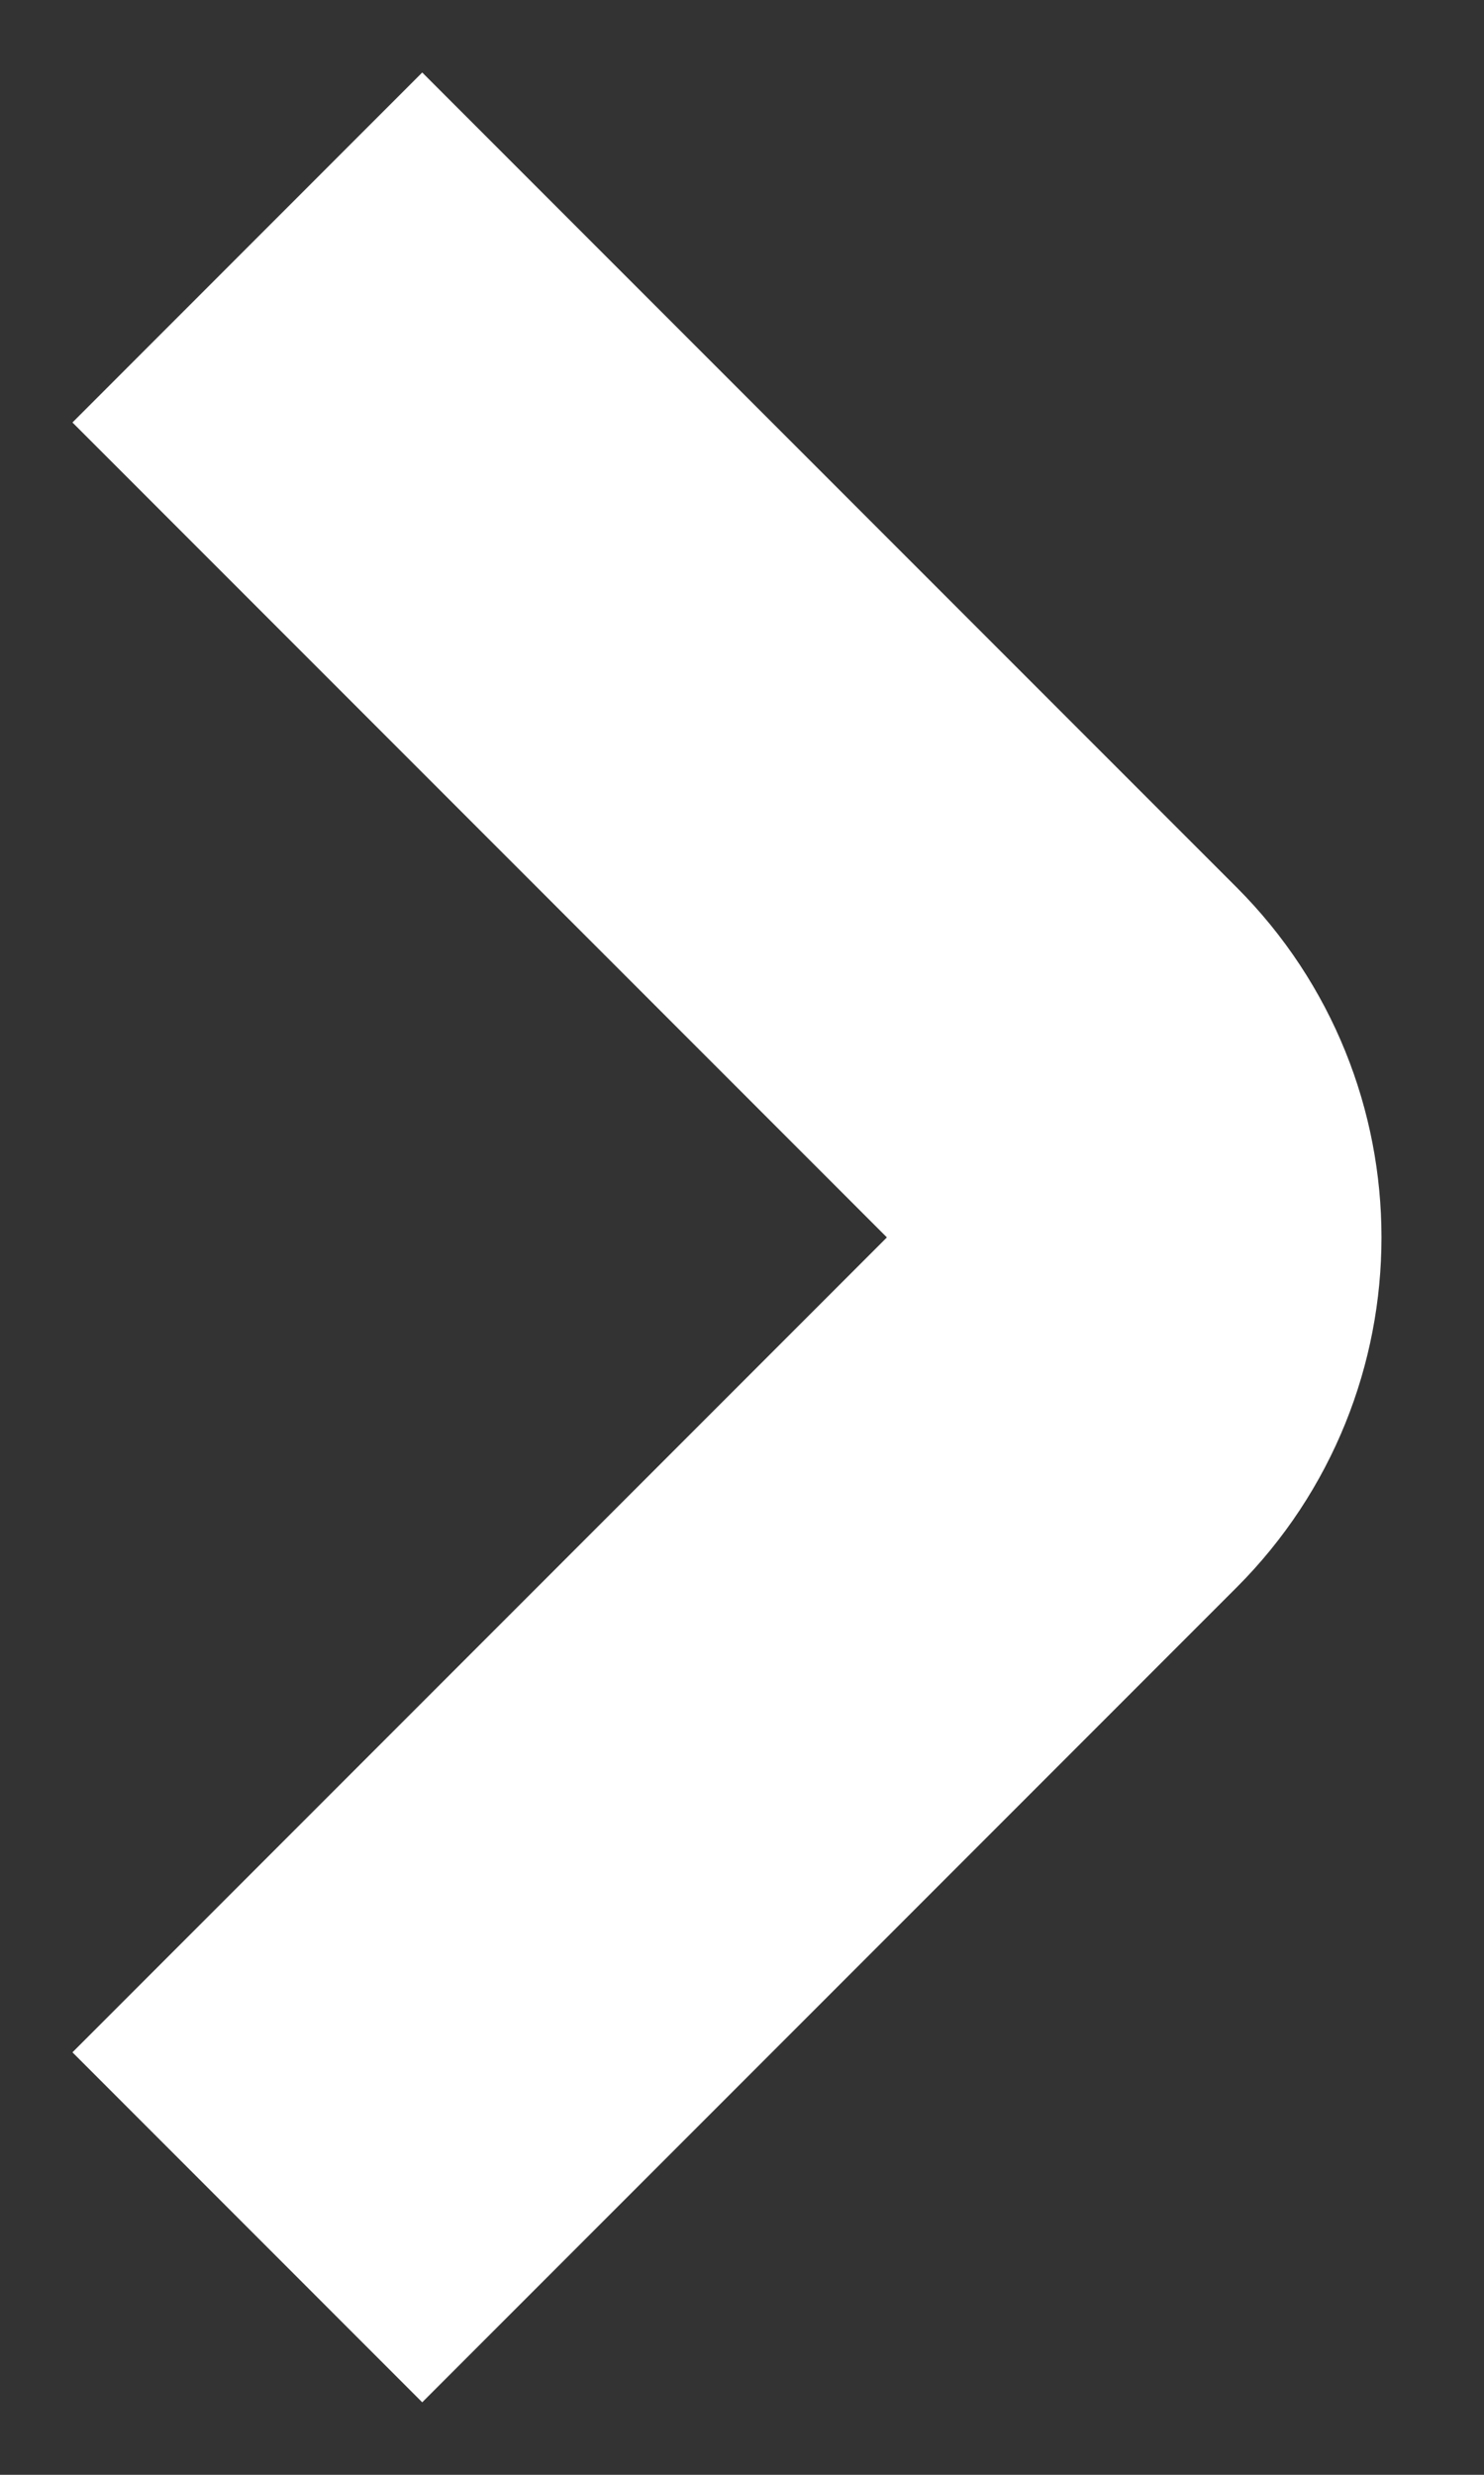 <svg width="6" height="10" viewBox="0 0 6 10" fill="none" xmlns="http://www.w3.org/2000/svg">
<rect x="0" y="0" width="6" height="10" fill="#333333" stroke="none"/>
<path d="M1 1L4.293 4.293C4.683 4.683 4.683 5.317 4.293 5.707L1 9" stroke="white" stroke-width="2"/>
</svg>
